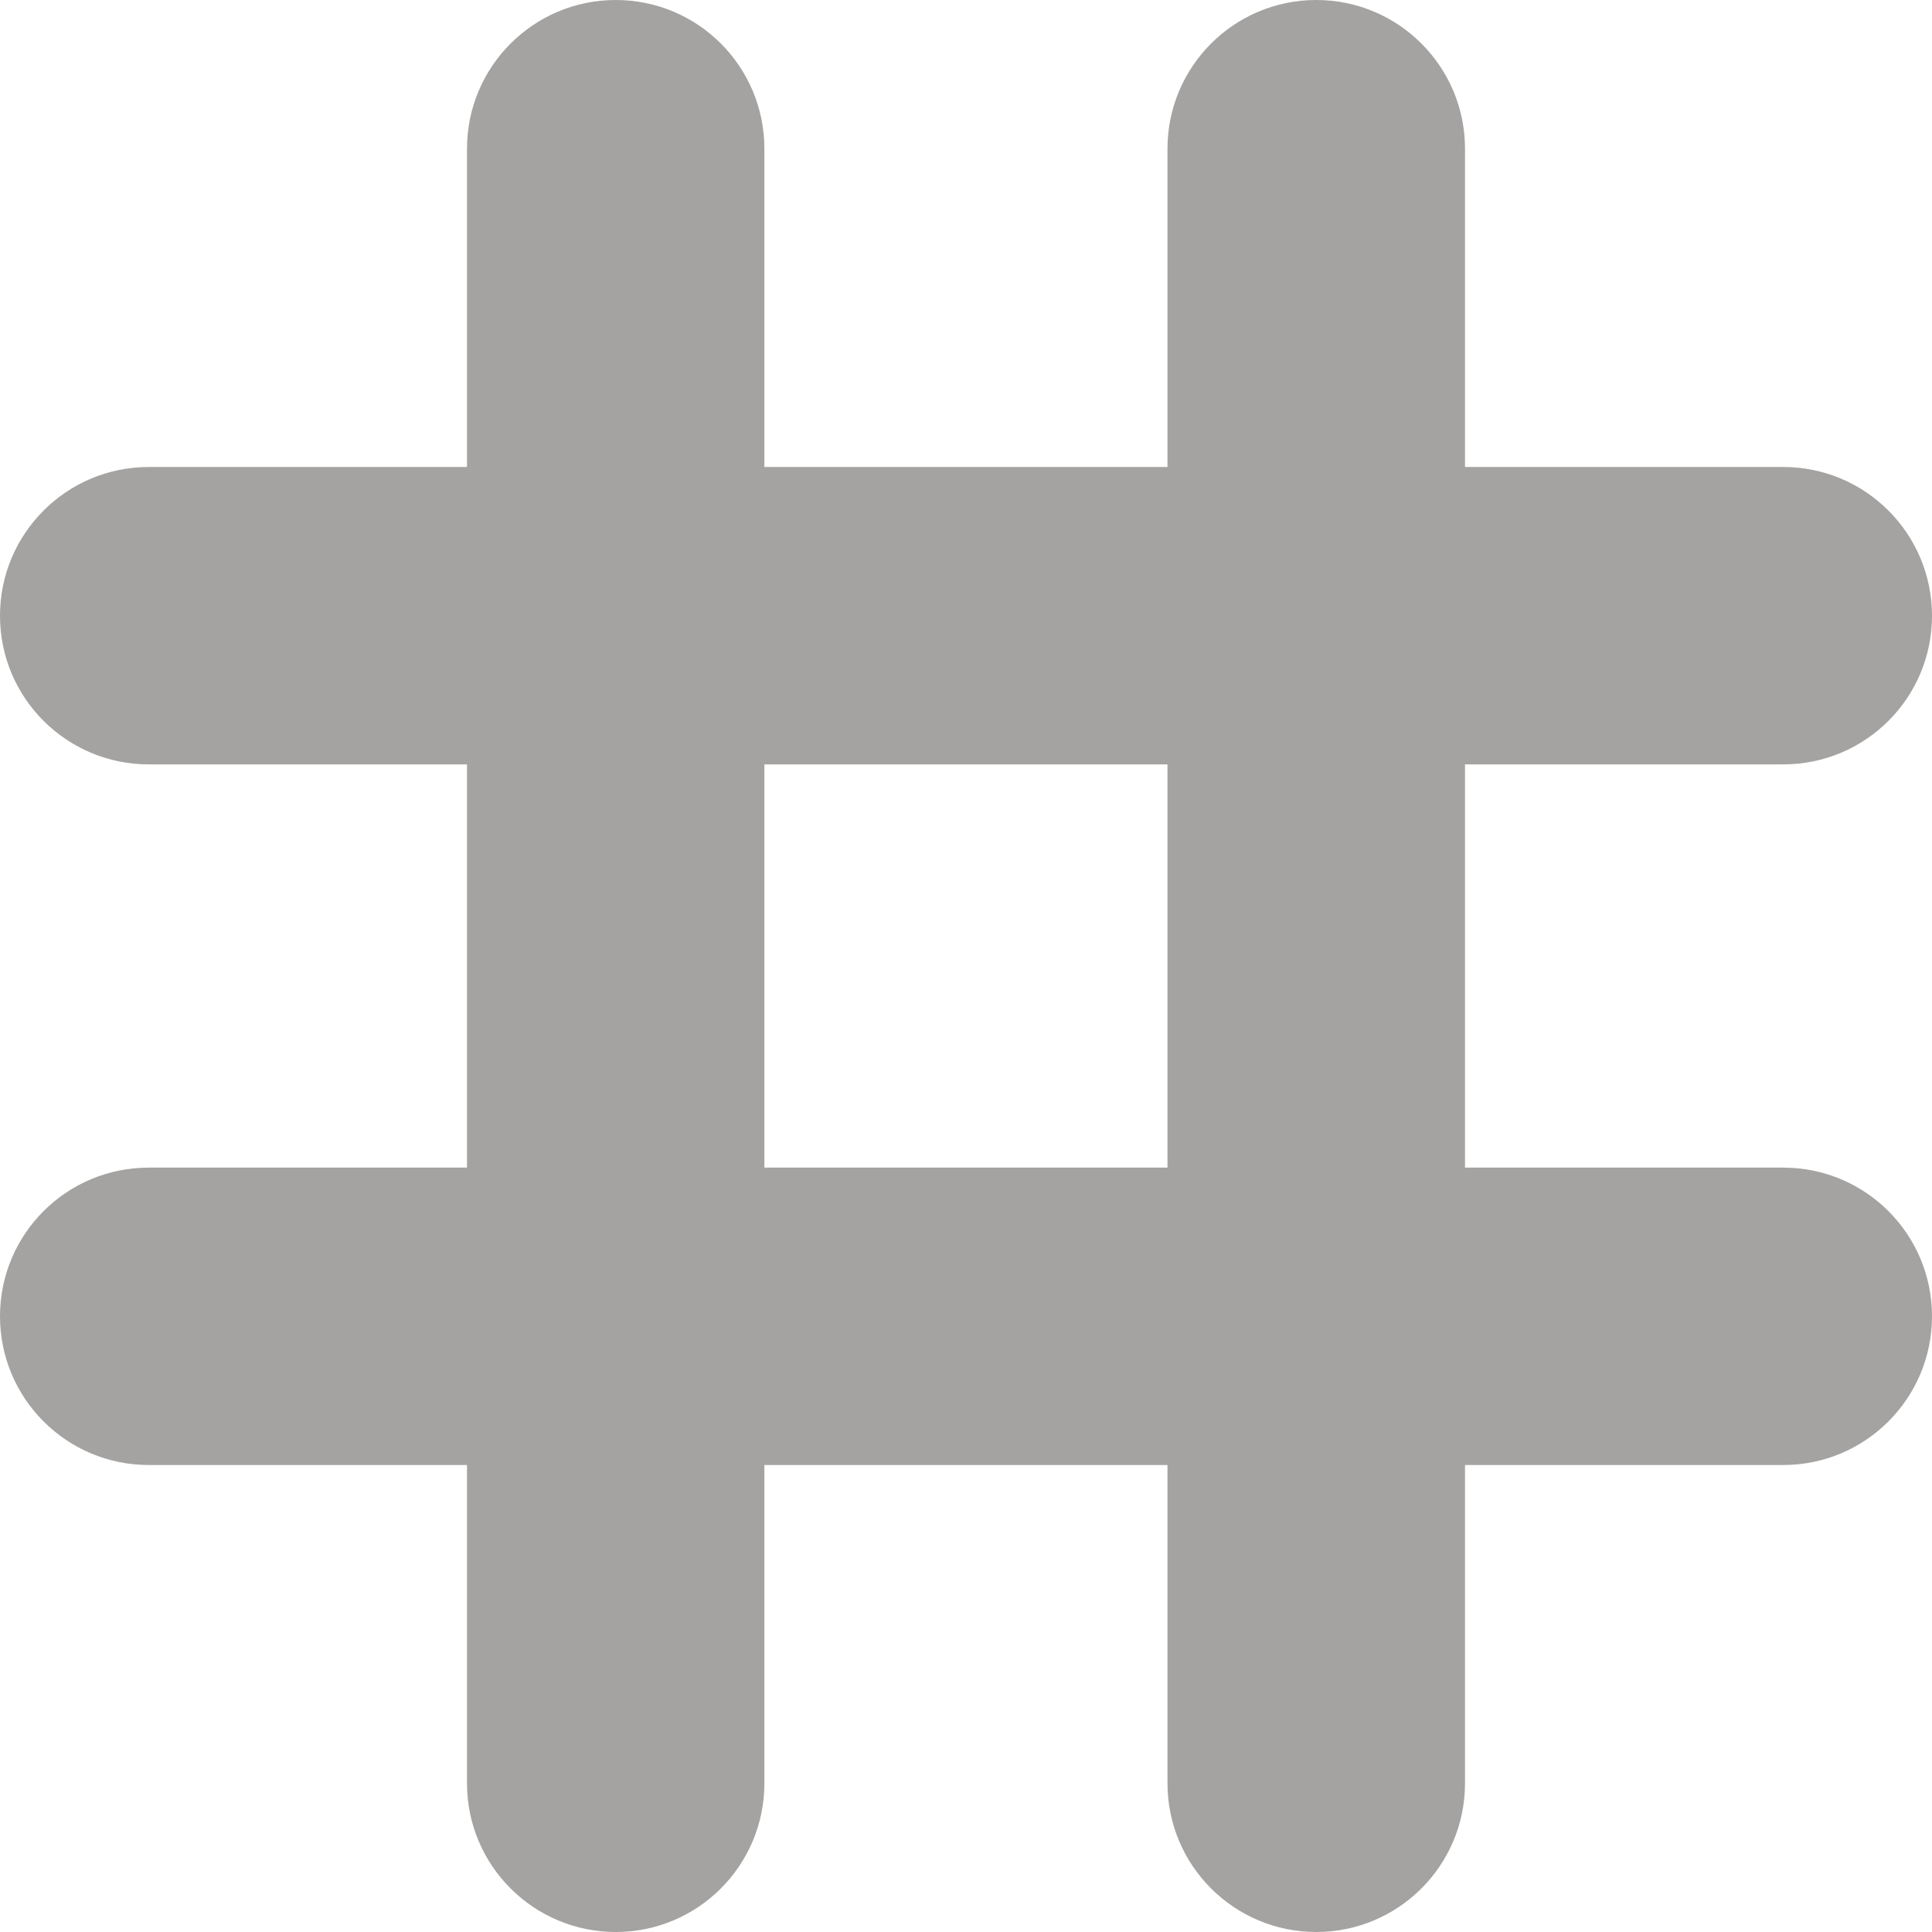 <svg width="14" height="14" viewBox="0 0 14 14" fill="none" xmlns="http://www.w3.org/2000/svg">
<path d="M4.462 0C3.867 0 3.384 0.482 3.384 1.078V3.384H1.078C0.482 3.384 0 3.867 0 4.462C0 5.057 0.482 5.539 1.078 5.539H3.384V8.461H1.078C0.482 8.461 0 8.943 0 9.538C0 10.133 0.482 10.616 1.078 10.616H3.384V12.922C3.384 13.518 3.867 14 4.462 14C5.057 14 5.539 13.518 5.539 12.922V10.616H8.46V12.922C8.46 13.518 8.943 14 9.538 14C10.133 14 10.616 13.518 10.616 12.922V10.616H12.922C13.518 10.616 14 10.133 14 9.538C14 8.943 13.518 8.461 12.922 8.461H10.616V5.539H12.922C13.518 5.539 14 5.057 14 4.462C14 3.867 13.518 3.384 12.922 3.384H10.616V1.078C10.616 0.482 10.133 0 9.538 0C8.943 0 8.46 0.482 8.46 1.078V3.384H5.539V1.078C5.539 0.482 5.057 0 4.462 0ZM5.539 8.461V5.539H8.46V8.461H5.539Z" fill="#37352F" fill-opacity="0.45"/>
</svg>
